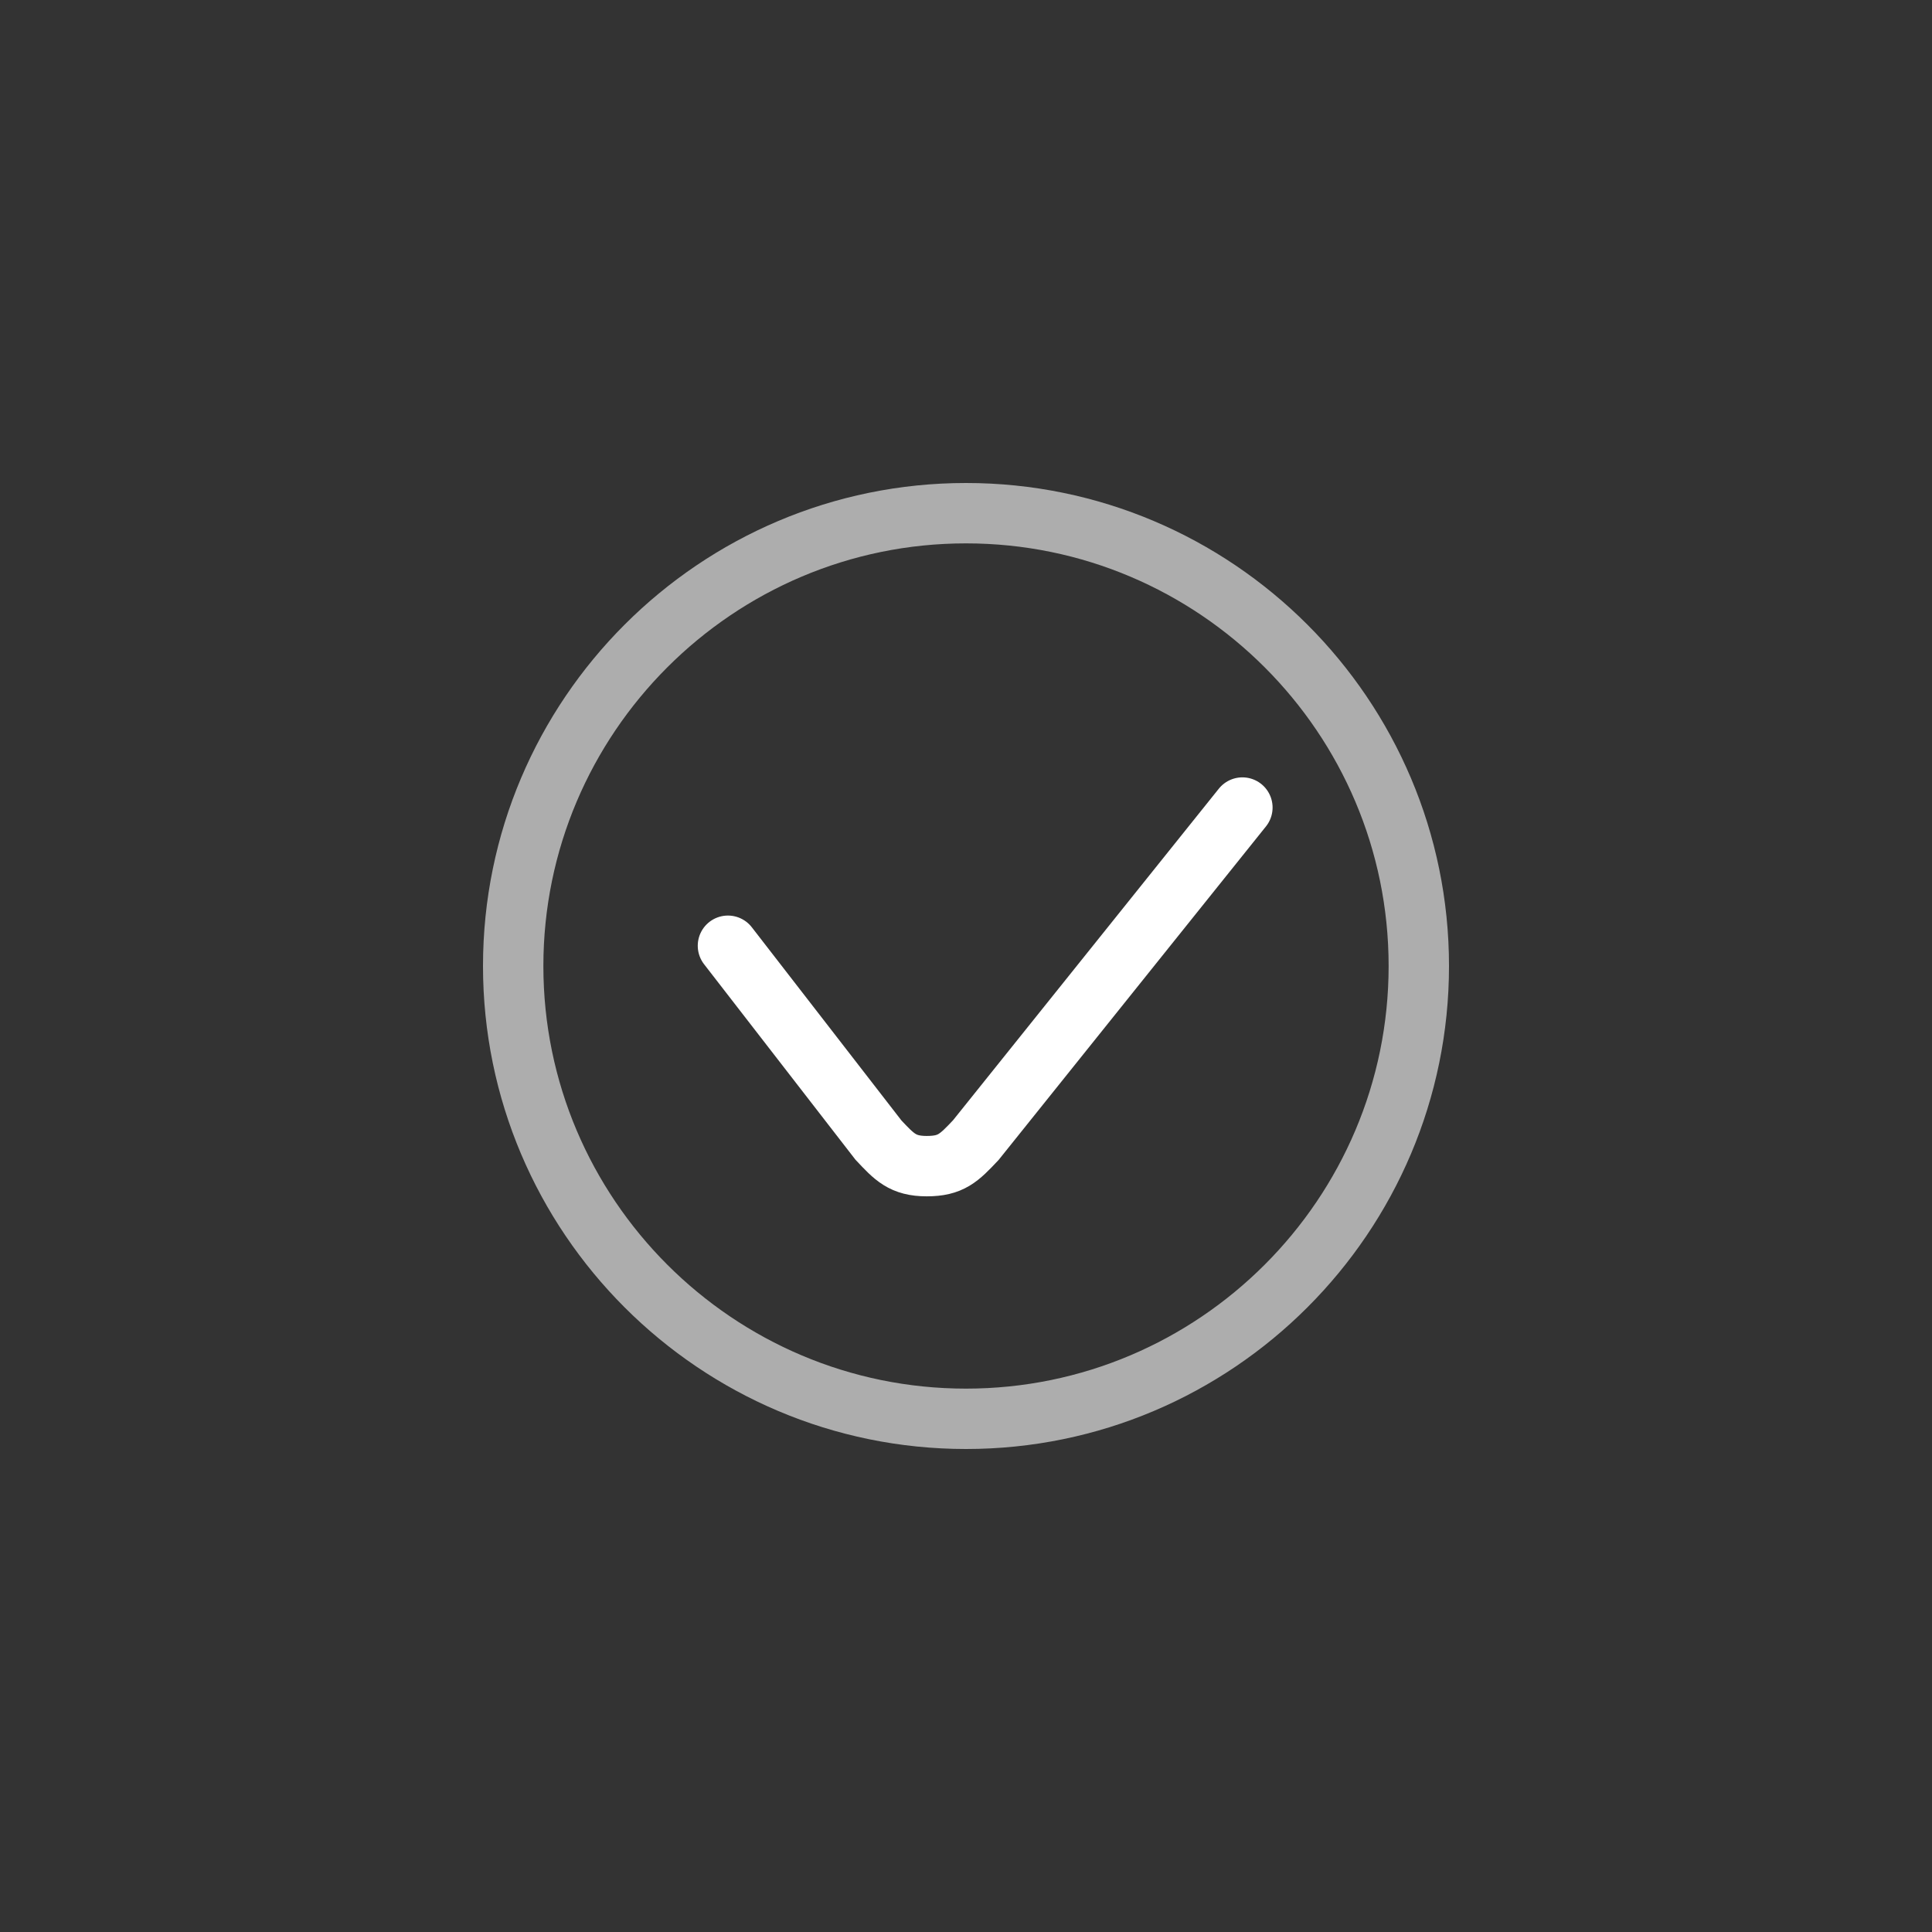 <?xml version="1.0" encoding="UTF-8" standalone="no"?>
<svg
   xmlns="http://www.w3.org/2000/svg"
   version="1.1"
   viewBox="0 0 64 64">
  <rect x="0" y="0" width="64" height="64" fill="#333333" stroke="none"/>
  <rect
      style="opacity:0;fill:#ffffff"
      width="64"
      height="64"/>
  <path
      style="opacity:0.6;fill:none;stroke:#ffffff;stroke-width:2;stroke-miterlimit:4;stroke-dasharray:none;stroke-opacity:1"
      d="m 32,47 c -8.271,0 -15,-6.729 -15,-14.999 0,-8.271 6.729,-15.001 15,-15.001 8.271,0 15,6.729 15,15.001 C 47,40.271 40.271,47 32,47 Z"/>
  <path
      style="fill:none;stroke:#ffffff;stroke-width:2;stroke-linecap:round;stroke-linejoin:miter;stroke-opacity:1;stroke-miterlimit:4;stroke-dasharray:none"
      d="M 24.114,31.329 29.1,37.767 c 0.523,0.555 0.799,0.863 1.6,0.863 0.801,0 1.067,-0.269 1.626,-0.863 l 8.83,-11.016"/>
</svg>
